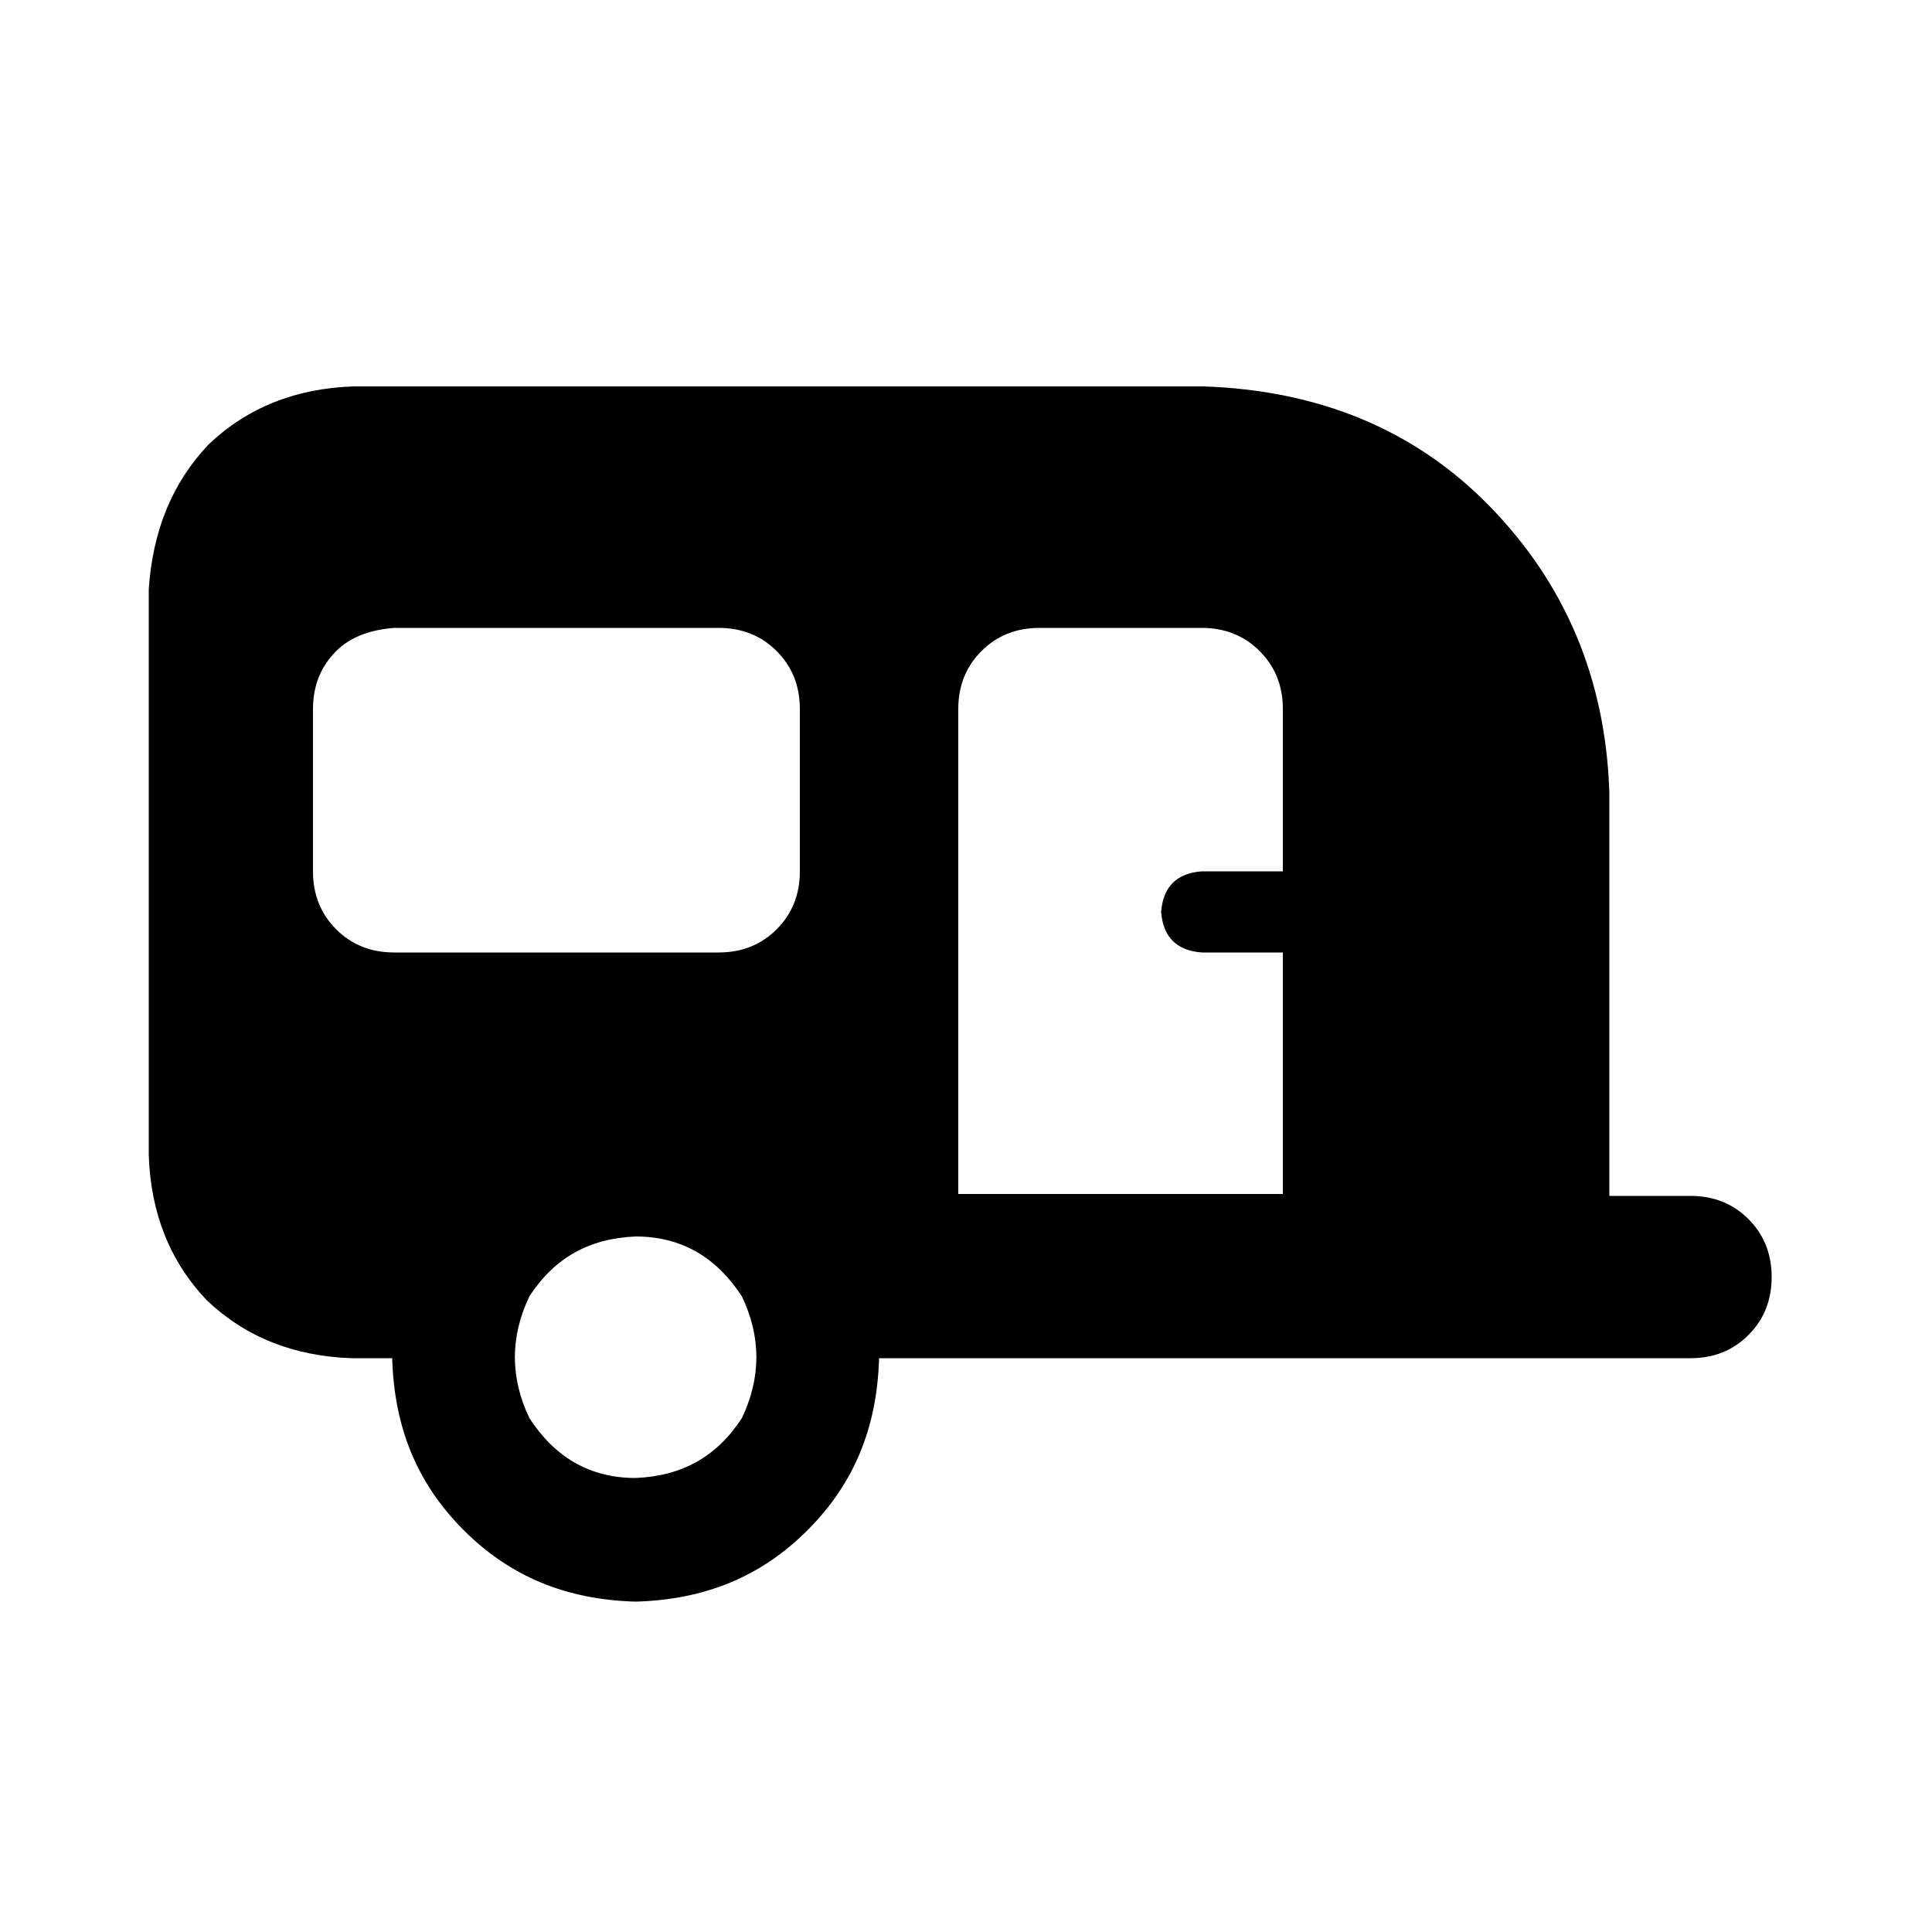 <svg version="1.1"
  xmlns="http://www.w3.org/2000/svg"
   xmlns:xlink="http://www.w3.org/1999/xlink"
	  viewBox="0 0 100 100">
	<path d="M10.8,23c2-1.9,4.5-2.9,7.5-3h44c5.9,0.2,10.9,2.2,14.8,6.2s6,8.9,6.2,14.8v20.9h4.2c1.2,0,2.2,0.4,3,1.2s1.2,1.8,1.2,3
		c0,1.2-0.4,2.2-1.2,3s-1.8,1.2-3,1.2h-4.2H45.5c-0.1,3.6-1.3,6.5-3.7,8.9s-5.3,3.6-8.9,3.7c-3.6-0.1-6.5-1.3-8.9-3.7
		s-3.6-5.3-3.7-8.9h-2.1c-3-0.1-5.5-1.1-7.5-3c-1.9-2-2.9-4.5-3-7.5V30.5C7.9,27.5,8.9,25,10.8,23z M17.4,33.7
		c-0.8,0.8-1.2,1.8-1.2,3v8.4c0,1.2,0.4,2.2,1.2,3s1.8,1.2,3,1.2h16.8c1.2,0,2.2-0.4,3-1.2s1.2-1.8,1.2-3v-8.4c0-1.2-0.4-2.2-1.2-3
		s-1.8-1.2-3-1.2H20.4C19.1,32.6,18.1,33,17.4,33.7z M38.4,73.4c1-2.1,1-4.2,0-6.3c-1.3-2-3.1-3.1-5.5-3.1c-2.4,0.1-4.2,1.1-5.5,3.1
		c-1,2.1-1,4.2,0,6.3c1.3,2,3.1,3.1,5.5,3.1C35.3,76.4,37.1,75.4,38.4,73.4z M66.4,61.9V49.3h-4.2c-1.3-0.1-2-0.8-2.1-2.1
		c0.1-1.3,0.8-2,2.1-2.1h4.2v-8.4c0-1.2-0.4-2.2-1.2-3s-1.8-1.2-3-1.2h-8.4c-1.2,0-2.2,0.4-3,1.2c-0.8,0.8-1.2,1.8-1.2,3v25.1H66.4z
		"/>
</svg>
